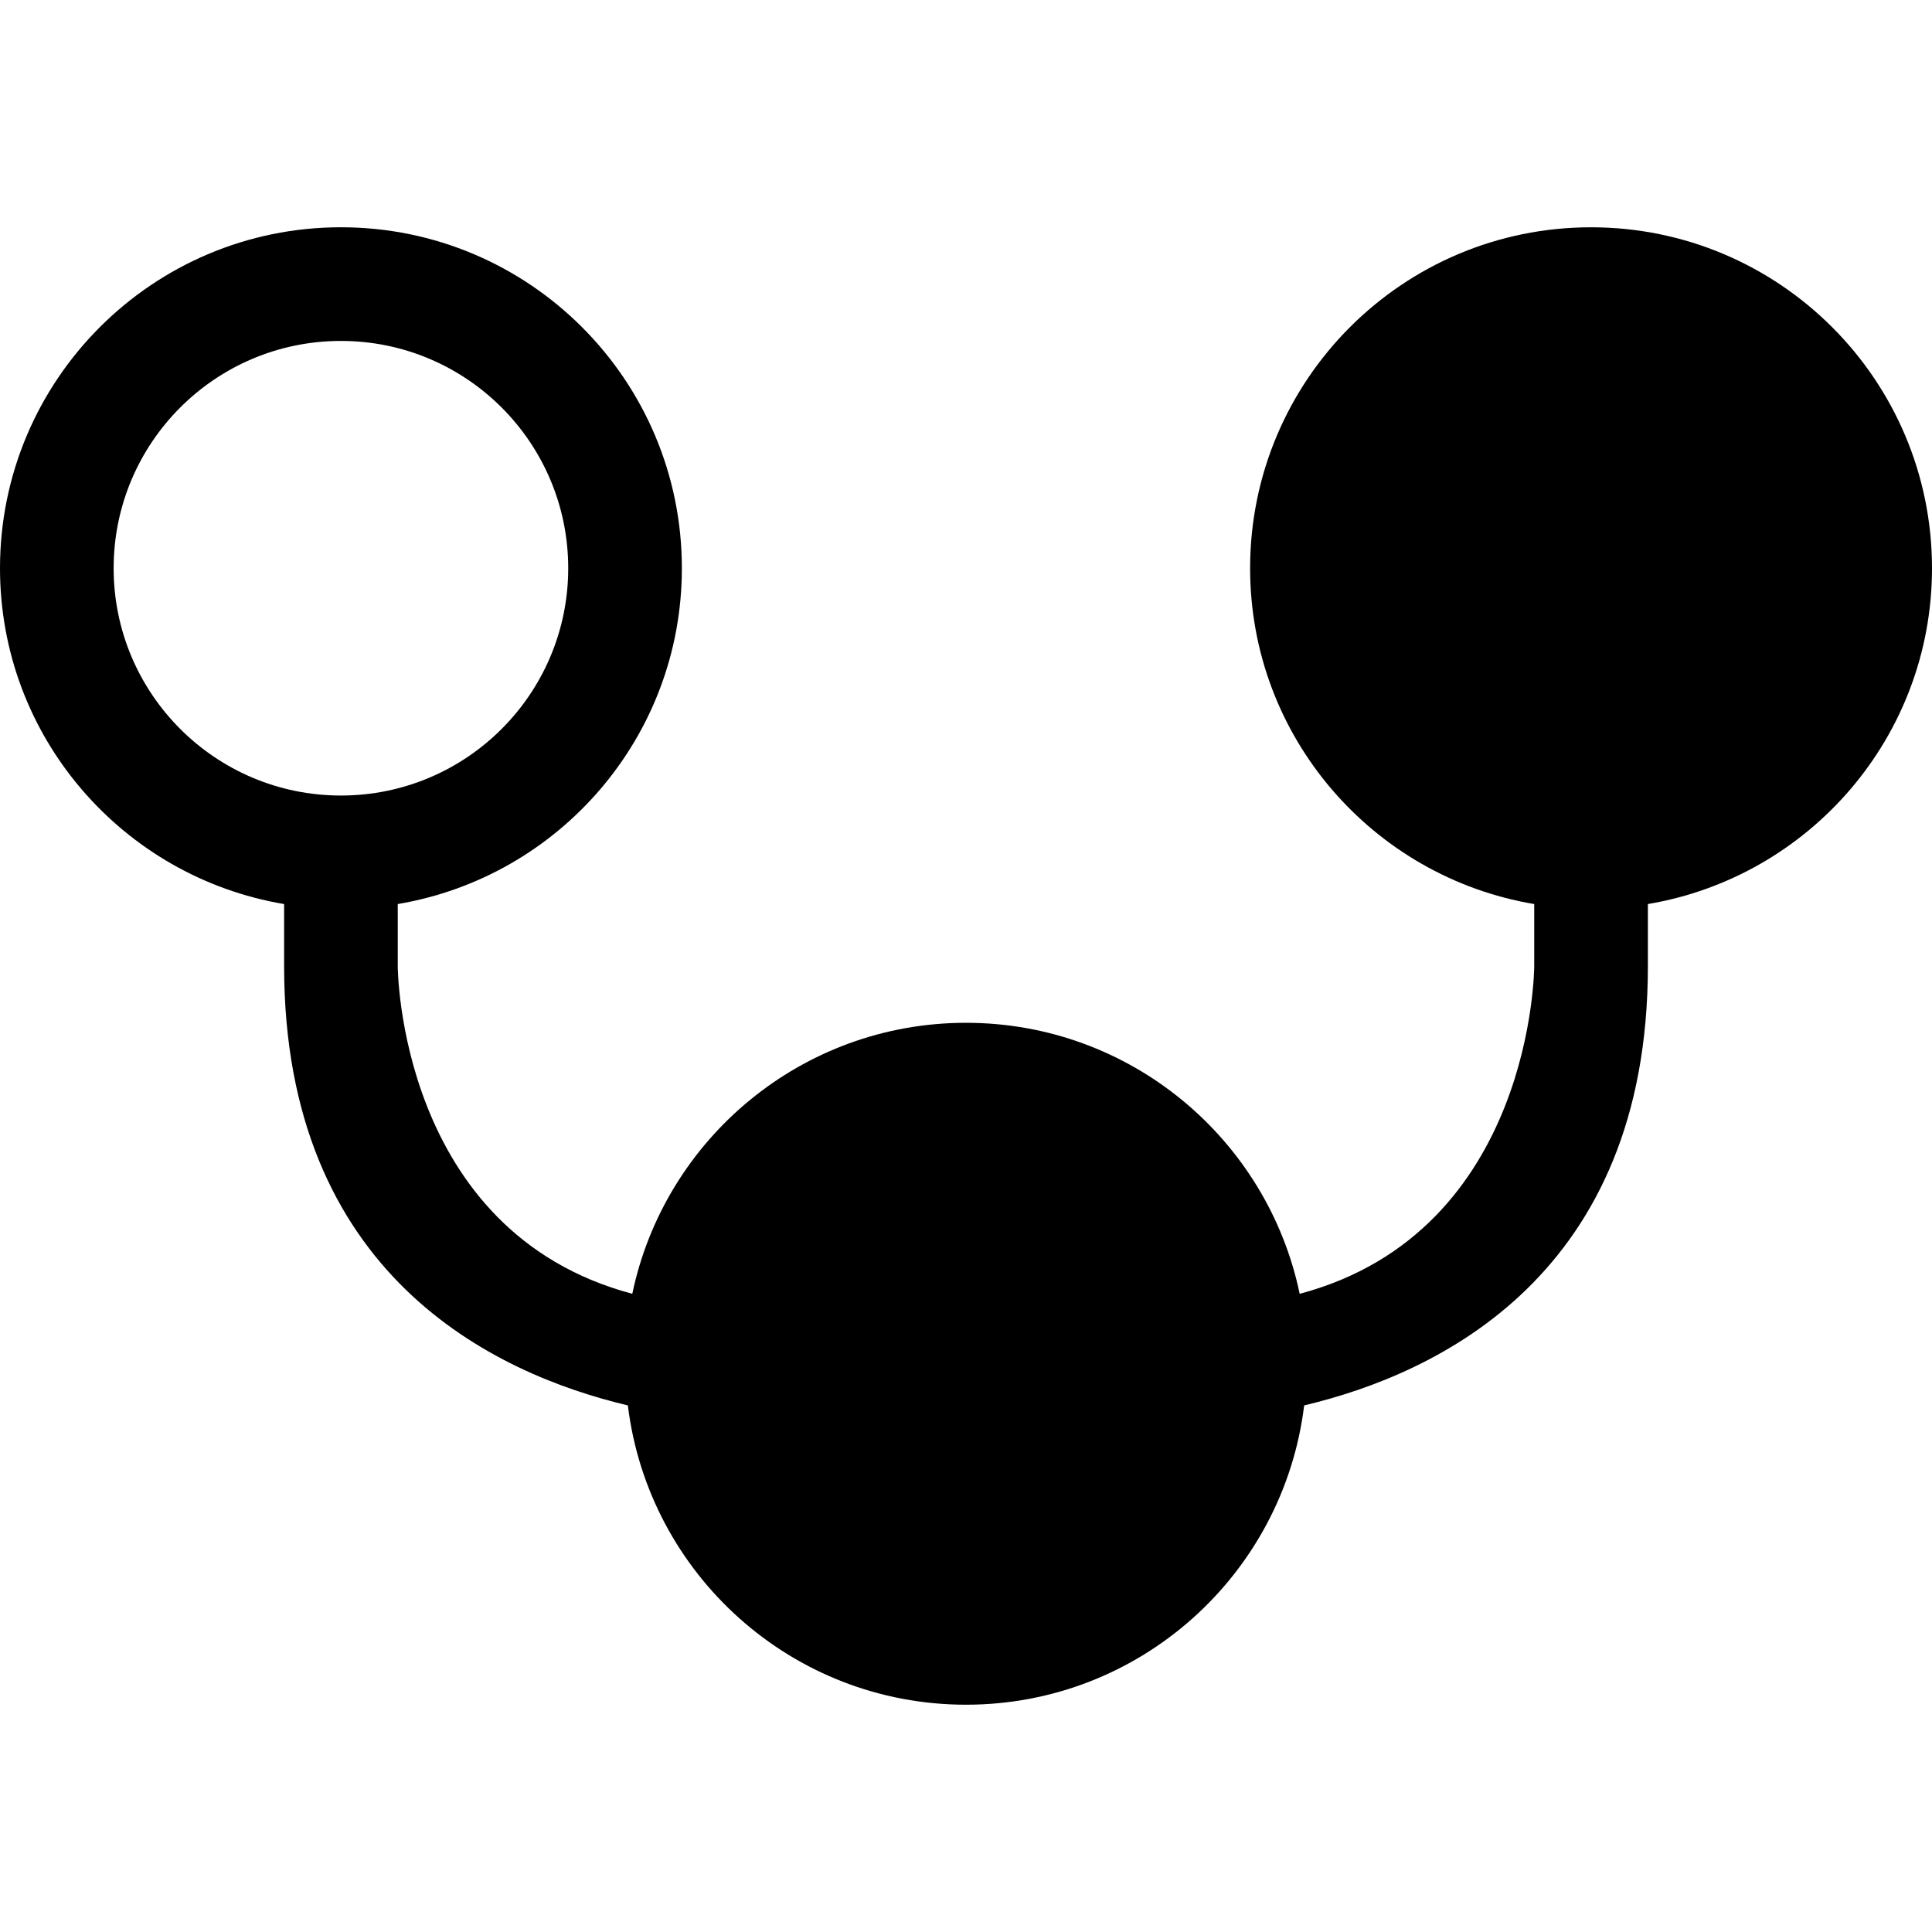 <?xml version="1.0" ?><!DOCTYPE svg  PUBLIC '-//W3C//DTD SVG 1.1//EN'  'http://www.w3.org/Graphics/SVG/1.1/DTD/svg11.dtd'><svg enable-background="new 0 0 90 90" height="90px" id="Layer_1" version="1.1" viewBox="0 0 90 90" width="90px" xml:space="preserve" xmlns="http://www.w3.org/2000/svg" xmlns:xlink="http://www.w3.org/1999/xlink"><path clip-rule="evenodd" d="M74.117,10.588c-8.771,0-15.882,7.111-15.882,15.883  c0,7.867,5.728,14.381,13.235,15.644V45c0,0-0.008,12.364-10.926,15.271C59.041,53.063,52.654,47.646,45,47.646  c-7.654,0-14.041,5.417-15.545,12.624C18.537,57.365,18.529,45,18.529,45v-2.886c7.508-1.263,13.235-7.777,13.235-15.644  c0-8.771-7.111-15.883-15.882-15.883S0,17.699,0,26.471c0,7.867,5.727,14.381,13.235,15.644c0,0.957,0,1.921,0,2.886  c0,14.368,9.744,18.983,16.013,20.469C30.207,73.323,36.887,79.412,45,79.412s14.794-6.089,15.753-13.943  C67.021,63.983,76.765,59.367,76.765,45c0-0.965,0-1.929,0-2.886C84.273,40.852,90,34.337,90,26.471  C90,17.699,82.889,10.588,74.117,10.588z M5.294,26.471c0-5.848,4.741-10.589,10.588-10.589s10.588,4.741,10.588,10.589  c0,5.847-4.741,10.588-10.588,10.588S5.294,32.317,5.294,26.471z" fill-rule="evenodd"/></svg>